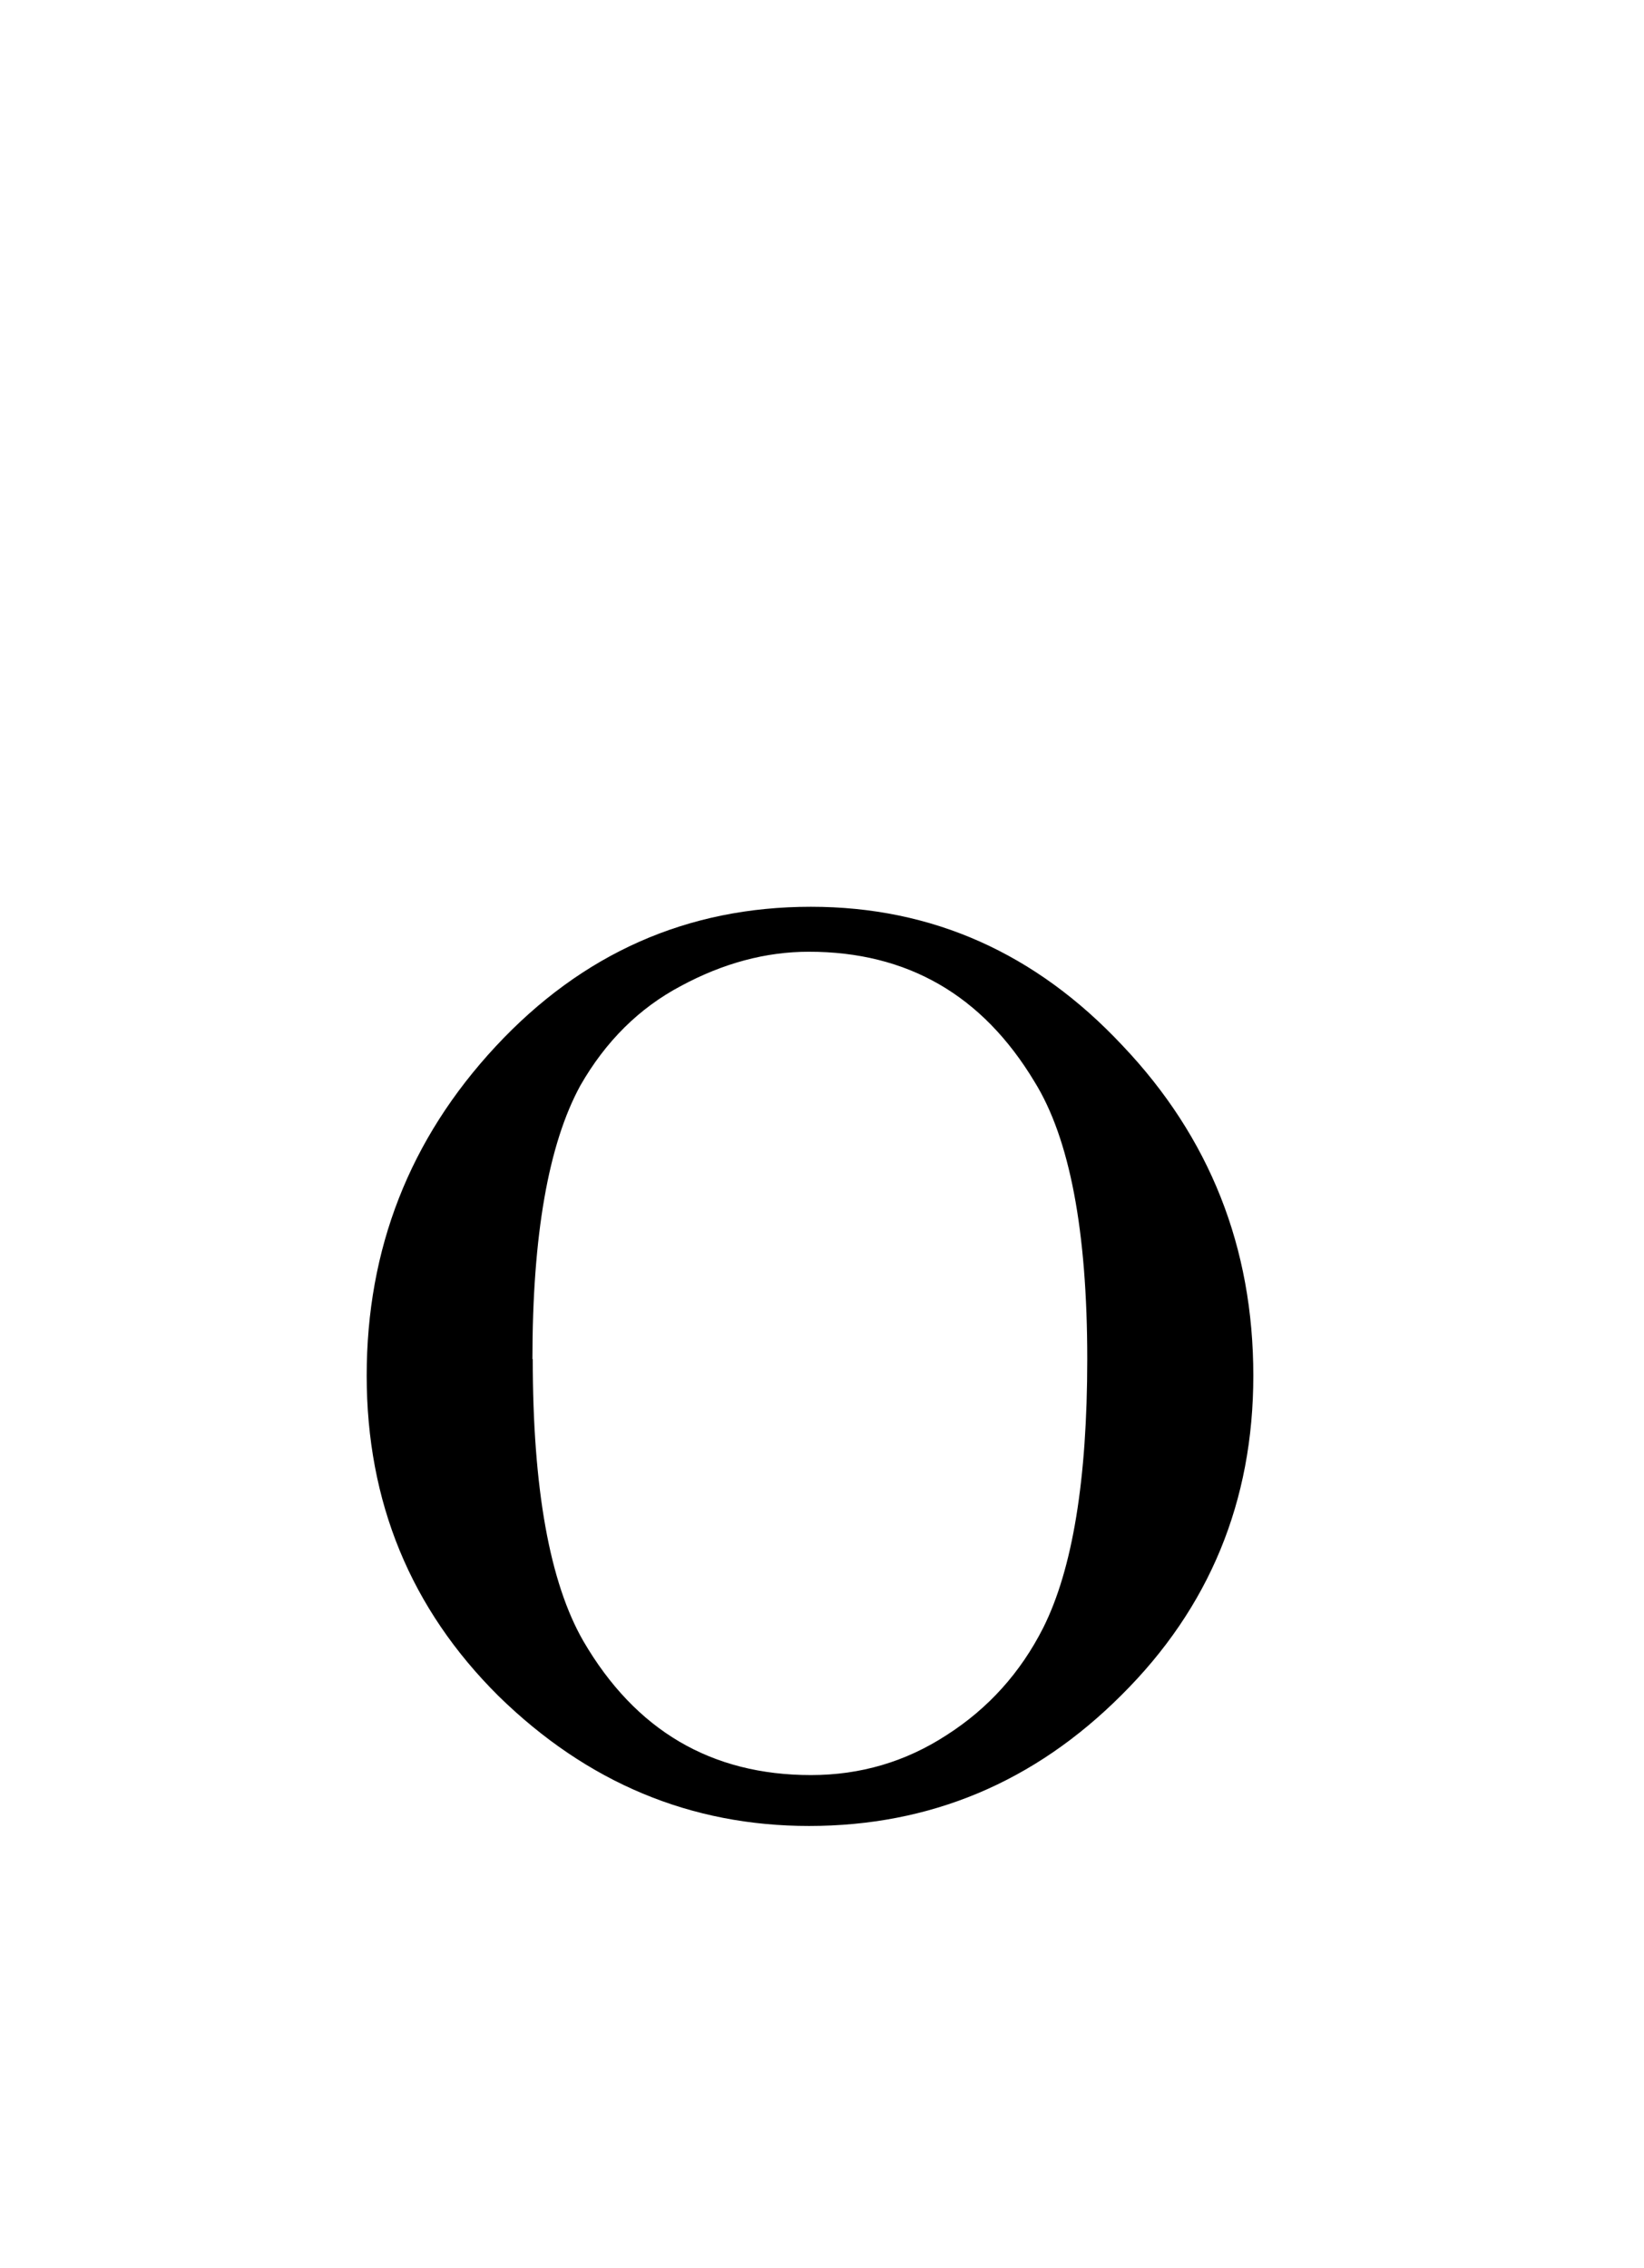 <?xml version="1.0" encoding="UTF-8" standalone="no"?>
<!-- Created with Inkscape (http://www.inkscape.org/) -->

<svg
   xmlns:dc="http://purl.org/dc/elements/1.1/"
   xmlns:cc="http://creativecommons.org/ns#"
   xmlns:rdf="http://www.w3.org/1999/02/22-rdf-syntax-ns#"
   xmlns:svg="http://www.w3.org/2000/svg"
   xmlns="http://www.w3.org/2000/svg"
   xmlns:sodipodi="http://sodipodi.sourceforge.net/DTD/sodipodi-0.dtd"
   xmlns:inkscape="http://www.inkscape.org/namespaces/inkscape"
   width="2.9mm"
   height="4mm"
   viewBox="0 0 10.276 14.173"
   id="svg2"
   version="1.1"
   inkscape:version="0.92.3 (2405546, 2018-03-11)"
   sodipodi:docname="lo.svg">
  <defs
     id="defs4" />
  <sodipodi:namedview
     id="base"
     pagecolor="#ffffff"
     bordercolor="#666666"
     borderopacity="1.0"
     inkscape:pageopacity="0.0"
     inkscape:pageshadow="2"
     inkscape:zoom="1.979899"
     inkscape:cx="-308.94955"
     inkscape:cy="21.592435"
     inkscape:document-units="px"
     inkscape:current-layer="layer1"
     showgrid="false"
     inkscape:window-width="1920"
     inkscape:window-height="1025"
     inkscape:window-x="0"
     inkscape:window-y="0"
     inkscape:window-maximized="1" />
  <g
     inkscape:label="Layer 1"
     inkscape:groupmode="layer"
     id="layer1"
     transform="translate(0,-1038.189)">
    <g
       aria-label="o"
       style="font-style:normal;font-variant:normal;font-weight:500;font-stretch:normal;line-height:0%;font-family:'CMU Serif';-inkscape-font-specification:'CMU Serif Medium';text-align:center;letter-spacing:0px;word-spacing:0px;text-anchor:middle;fill:#000000;fill-opacity:1;stroke:none;stroke-width:1px;stroke-linecap:butt;stroke-linejoin:miter;stroke-opacity:1"
       id="text4133">
      <path
         d="m 3.116,1048.787 q -0.824,-0.818 -0.824,-2.002 0,-1.19 0.806,-2.057 0.812,-0.873 1.971,-0.873 1.135,0 1.947,0.867 0.818,0.861 0.818,2.063 0,1.178 -0.824,1.996 -0.818,0.818 -1.953,0.818 -1.111,0 -1.941,-0.812 z m 0.214,-2.106 q 0,1.215 0.317,1.764 0.488,0.836 1.422,0.836 0.464,0 0.848,-0.25 0.391,-0.25 0.604,-0.671 0.275,-0.549 0.275,-1.679 0,-1.202 -0.33,-1.733 -0.488,-0.812 -1.41,-0.812 -0.403,0 -0.8,0.214 -0.391,0.207 -0.629,0.623 -0.299,0.549 -0.299,1.709 z"
         style="font-size:12.5px;line-height:1.25;fill:#000000"
         id="path9"
         inkscape:connector-curvature="0" />
    </g>
  </g>
</svg>
